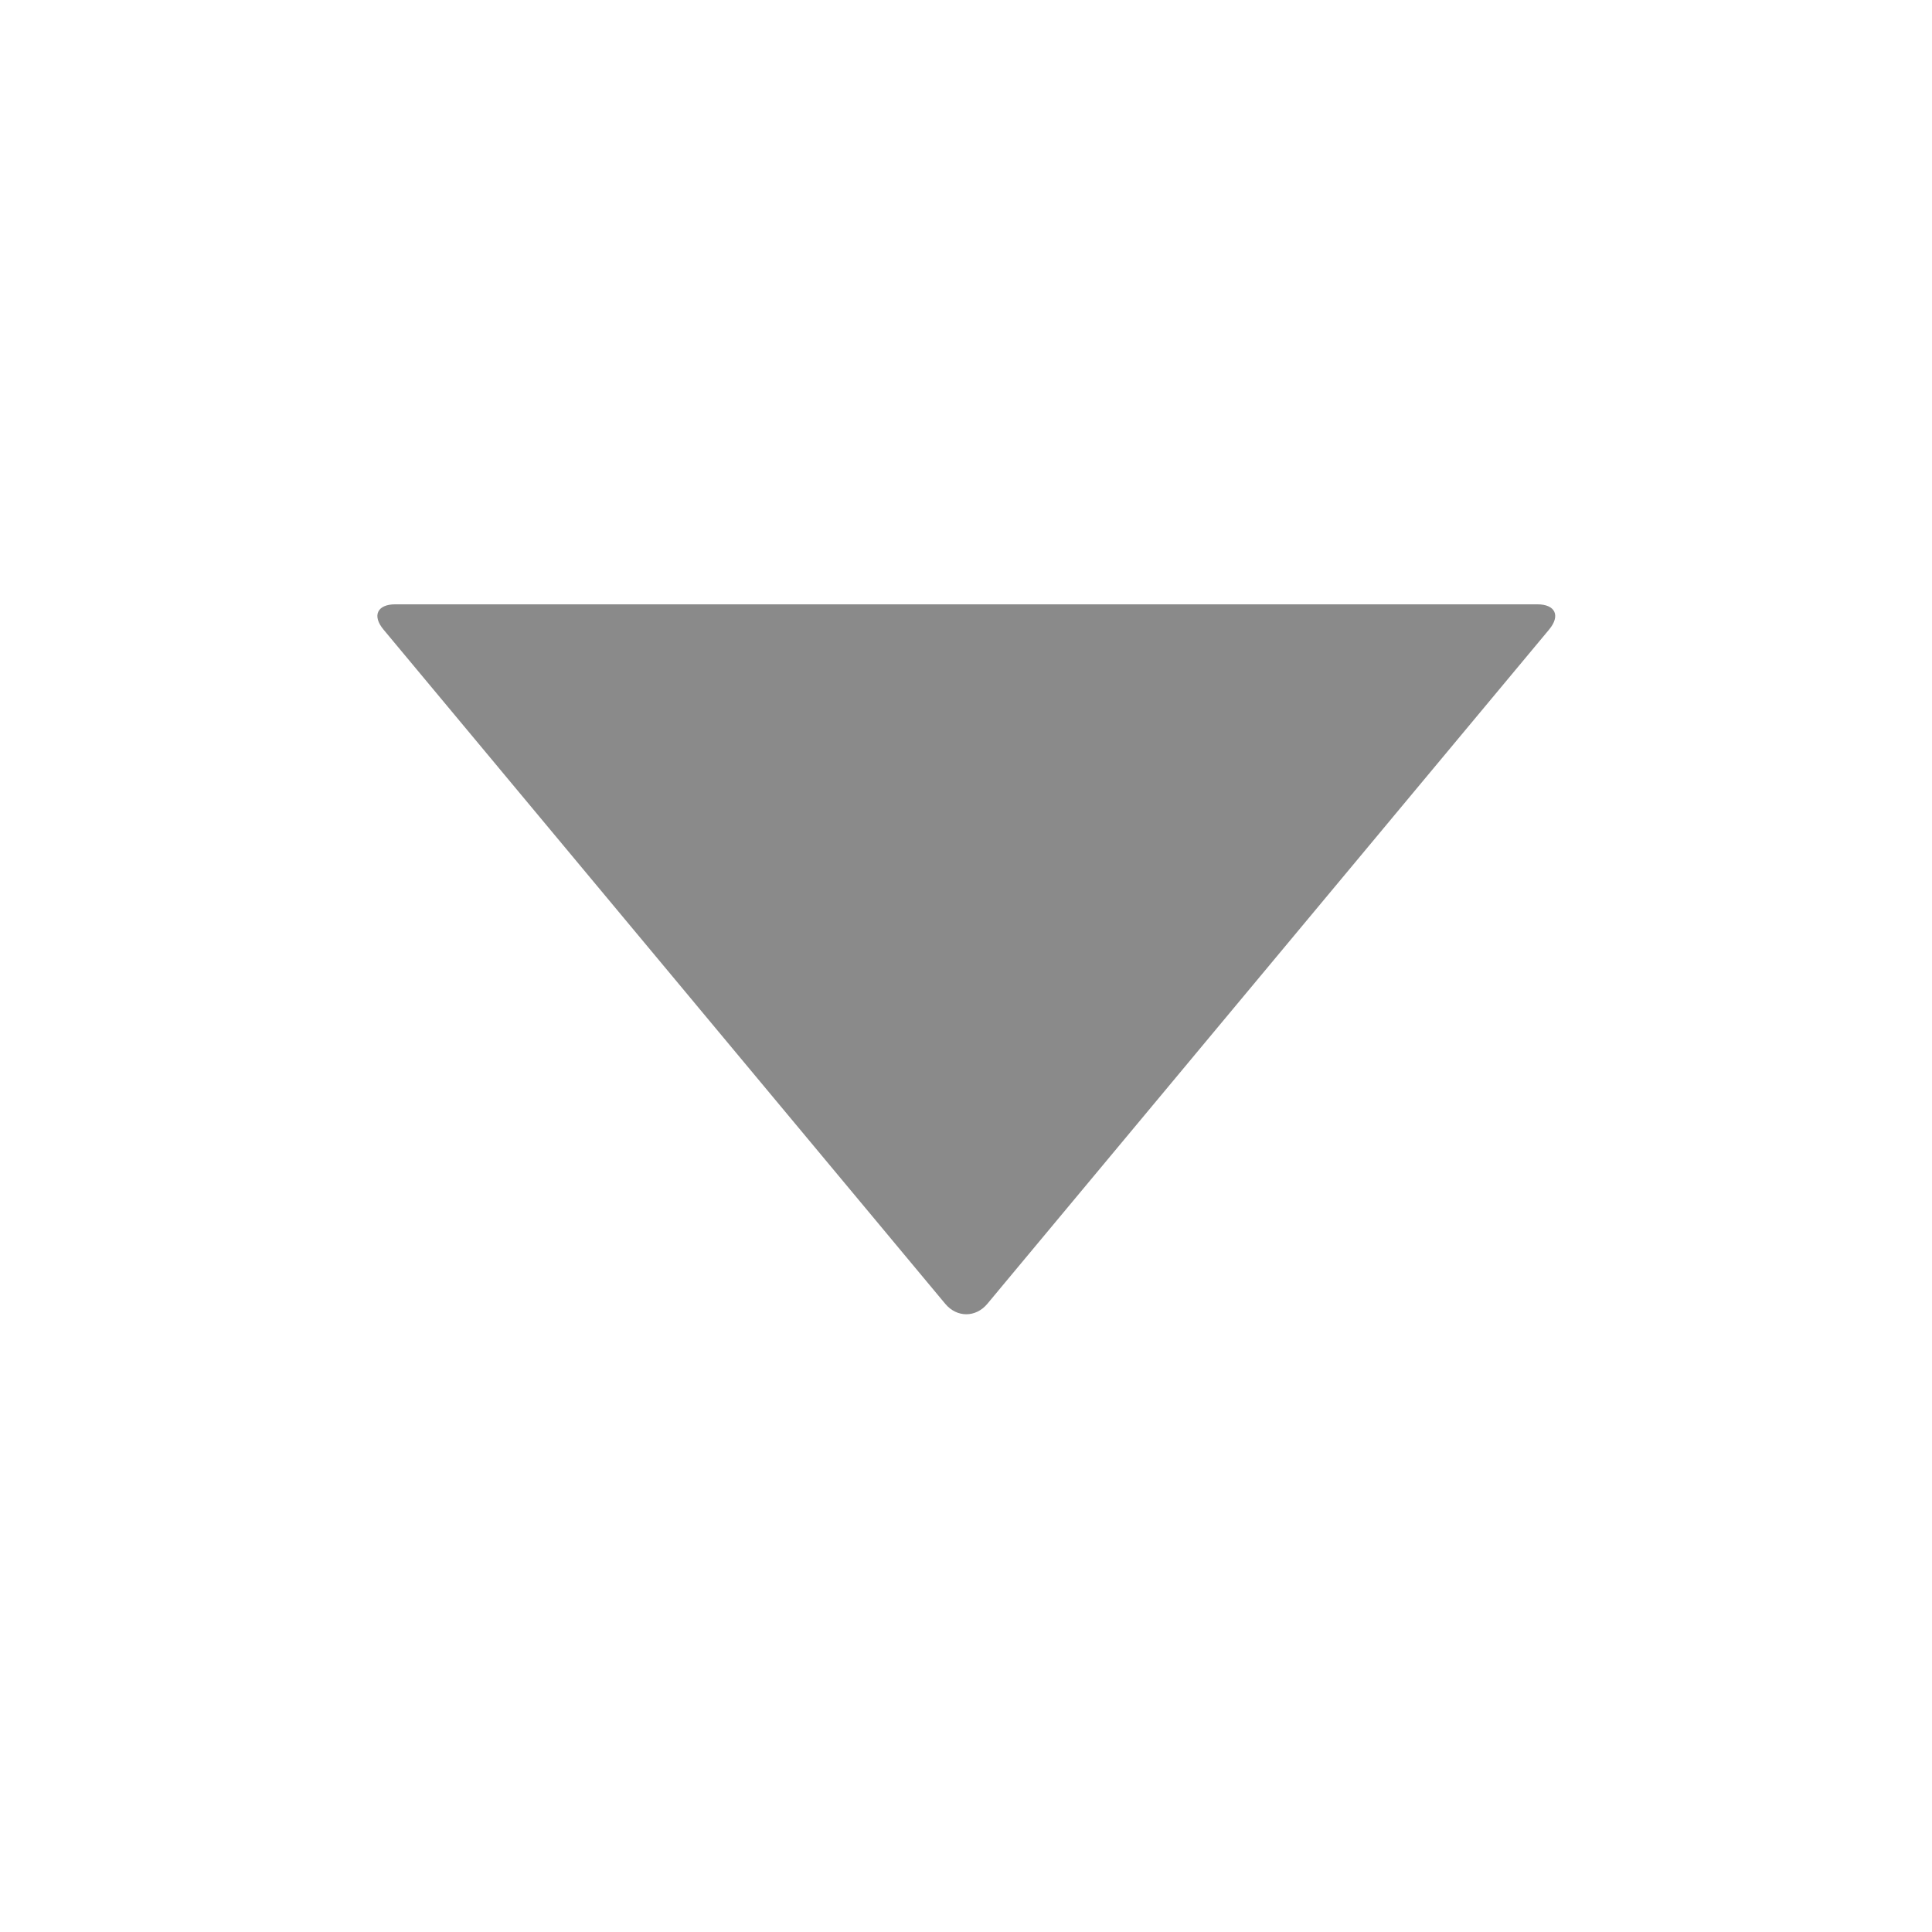 <?xml version="1.0" standalone="no"?><!DOCTYPE svg PUBLIC "-//W3C//DTD SVG 1.1//EN" "http://www.w3.org/Graphics/SVG/1.1/DTD/svg11.dtd"><svg class="icon" width="200px" height="200.00px" viewBox="0 0 1024 1024" version="1.1" xmlns="http://www.w3.org/2000/svg"><path fill="#8a8a8a" d="M814.795 320.301c9.571 0 12.392 6.018 6.264 13.372l-297.761 357.392c-6.128 7.355-16.154 7.355-22.281 0l-297.761-357.392c-6.128-7.355-3.309-13.372 6.264-13.372l605.275 0z" /></svg>